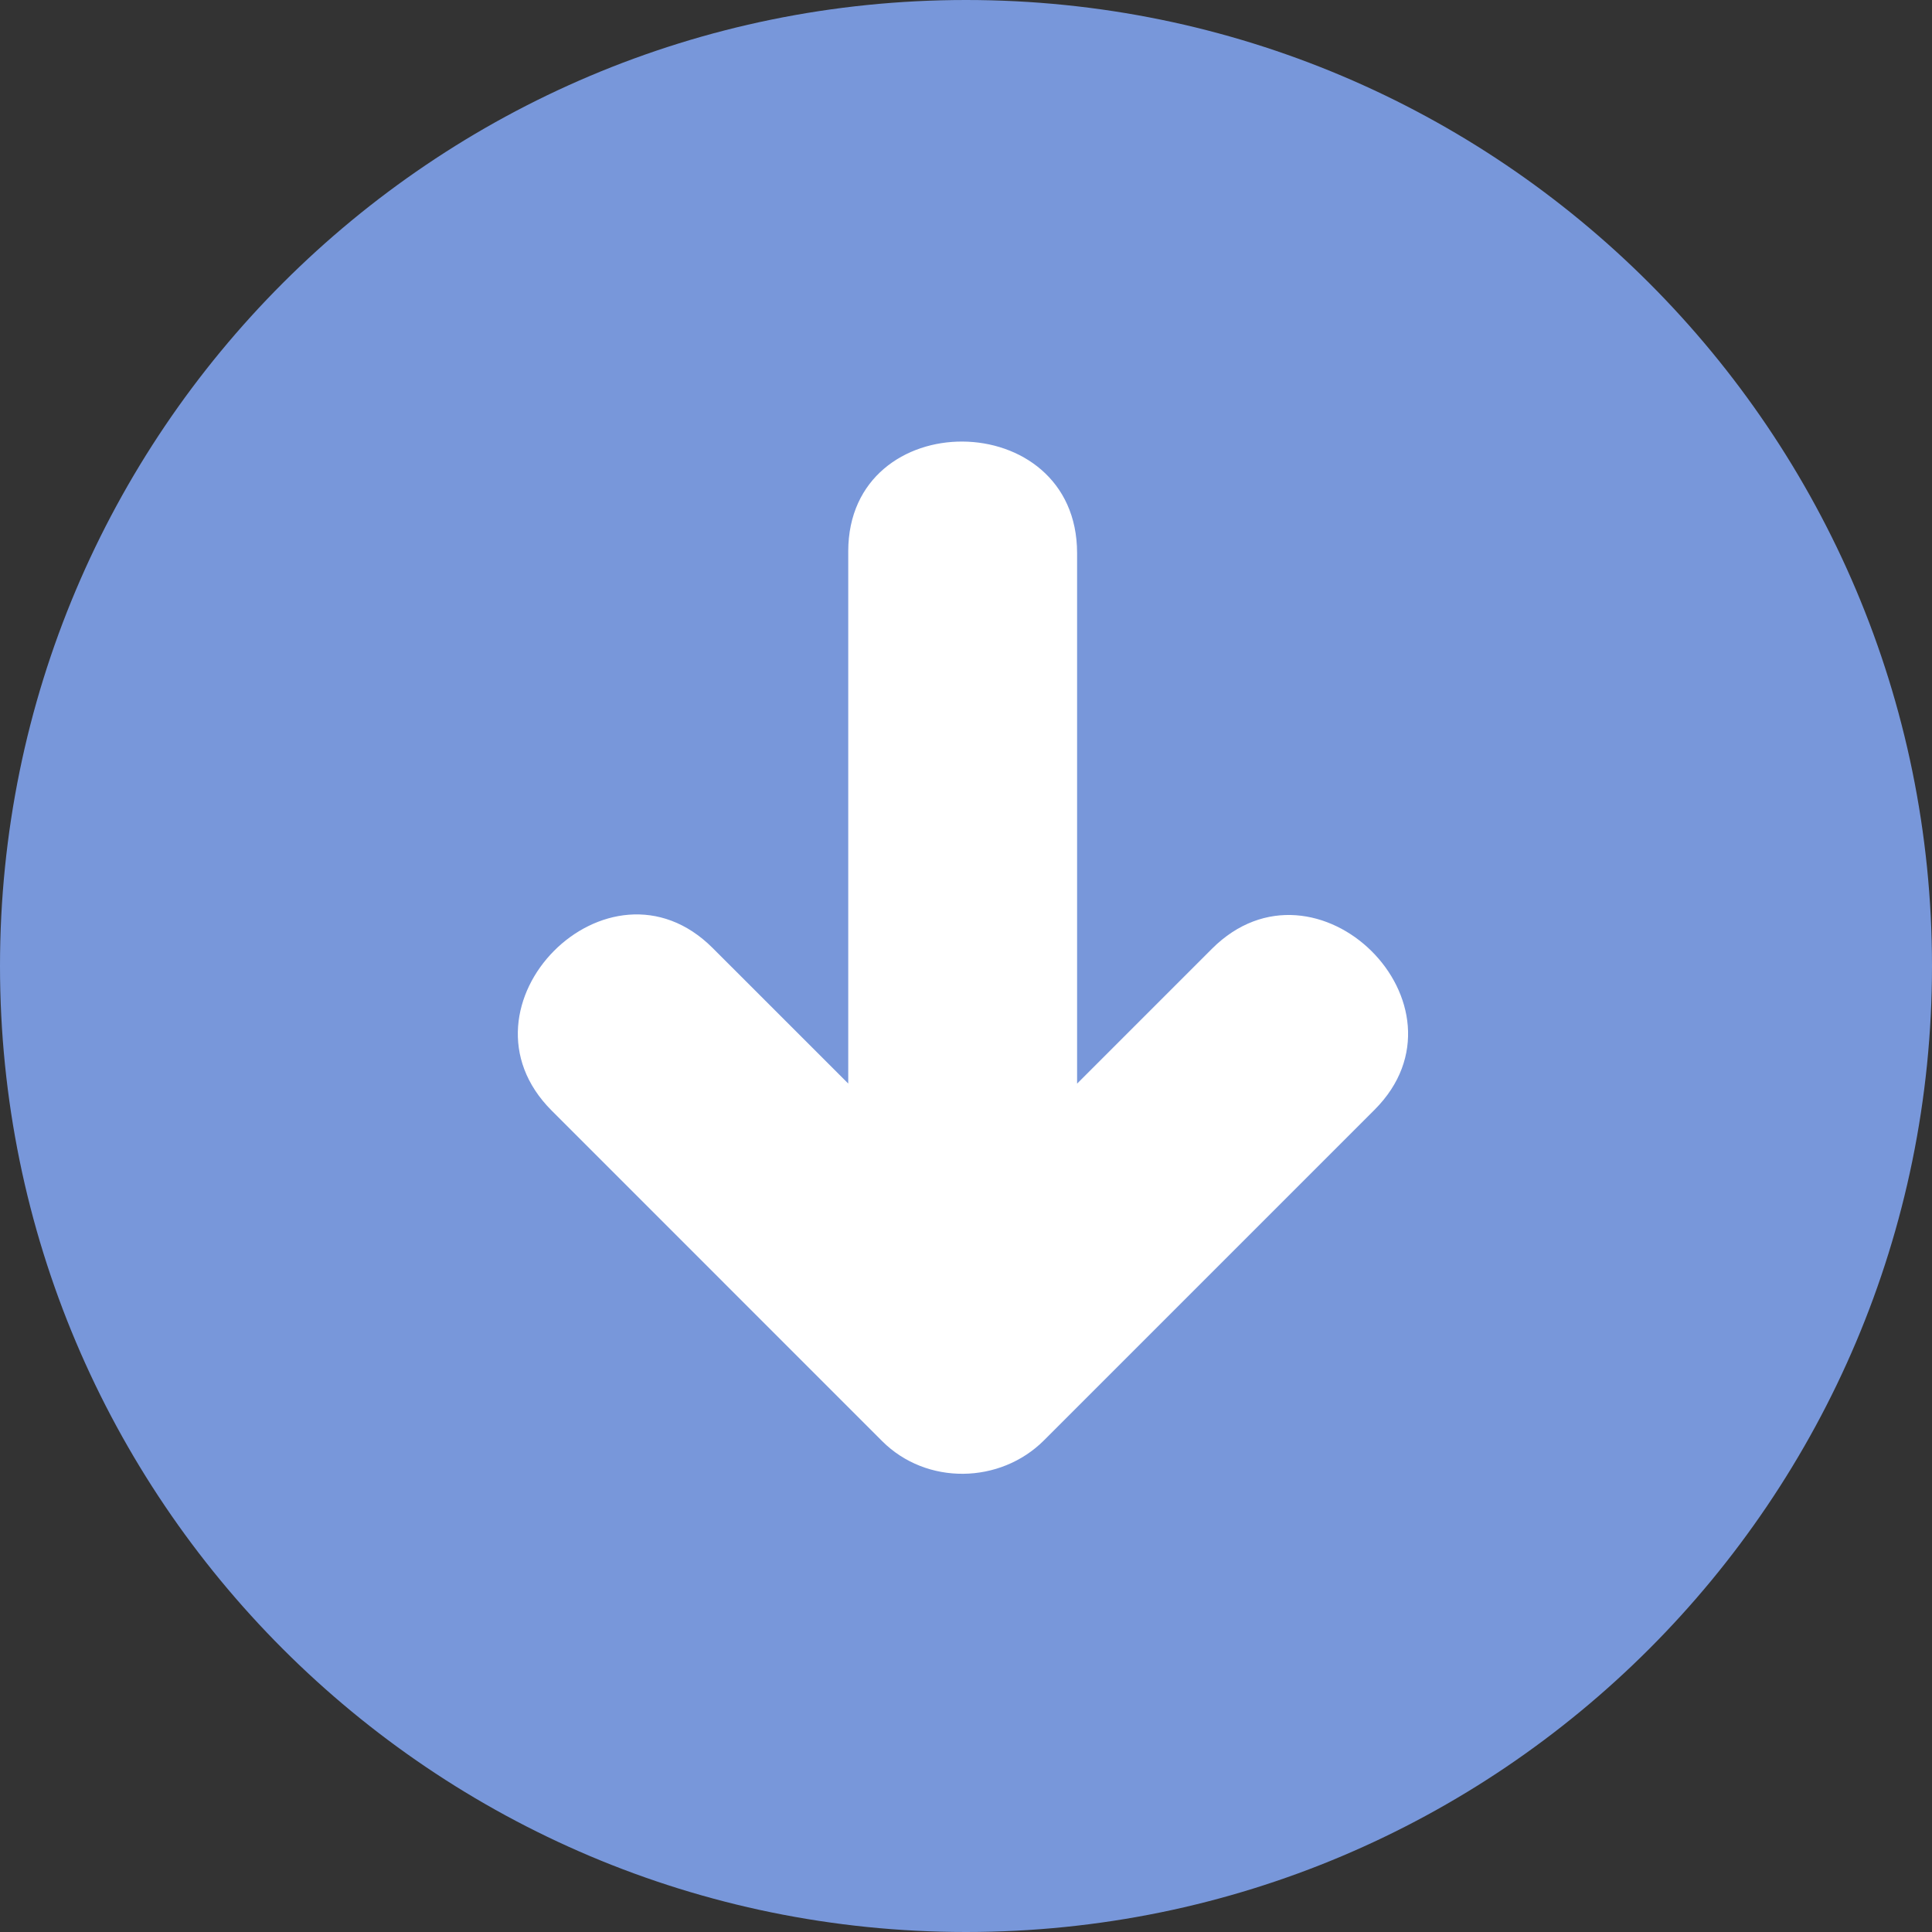 <svg width="44" height="44" viewBox="0 0 44 44" fill="none" xmlns="http://www.w3.org/2000/svg">
<rect x="0" y="0" width="44" height="44" fill="#333333" stroke="none"/>
<g clip-path="url(#clip0_104_924)">
<path d="M44 22C44 9.85 34.15 2.32194e-06 22 2.85305e-06C9.85 3.38415e-06 -1.49276e-06 9.85 -9.6165e-07 22C-4.30546e-07 34.15 9.85 44 22 44C34.15 44 44 34.15 44 22Z" fill="#7897DA"/>
<path d="M19.318 12.559C19.318 16.598 19.318 20.638 19.318 24.677C18.289 23.648 17.259 22.619 16.23 21.59C13.855 19.215 10.184 22.914 12.565 25.294C15.074 27.804 17.583 30.312 20.092 32.822C21.099 33.829 22.777 33.802 23.777 32.802C26.286 30.293 28.795 27.784 31.304 25.275C33.678 22.9 29.979 19.229 27.599 21.61C26.576 22.633 25.553 23.656 24.53 24.679C24.53 20.651 24.53 16.623 24.53 12.596C24.53 9.231 19.318 9.201 19.318 12.559Z" fill="white"/>
</g>
<defs>
<clipPath id="clip0_104_924">
<rect width="44" height="44" fill="white" transform="translate(0 44) rotate(-90)"/>
</clipPath>
</defs>
</svg>
